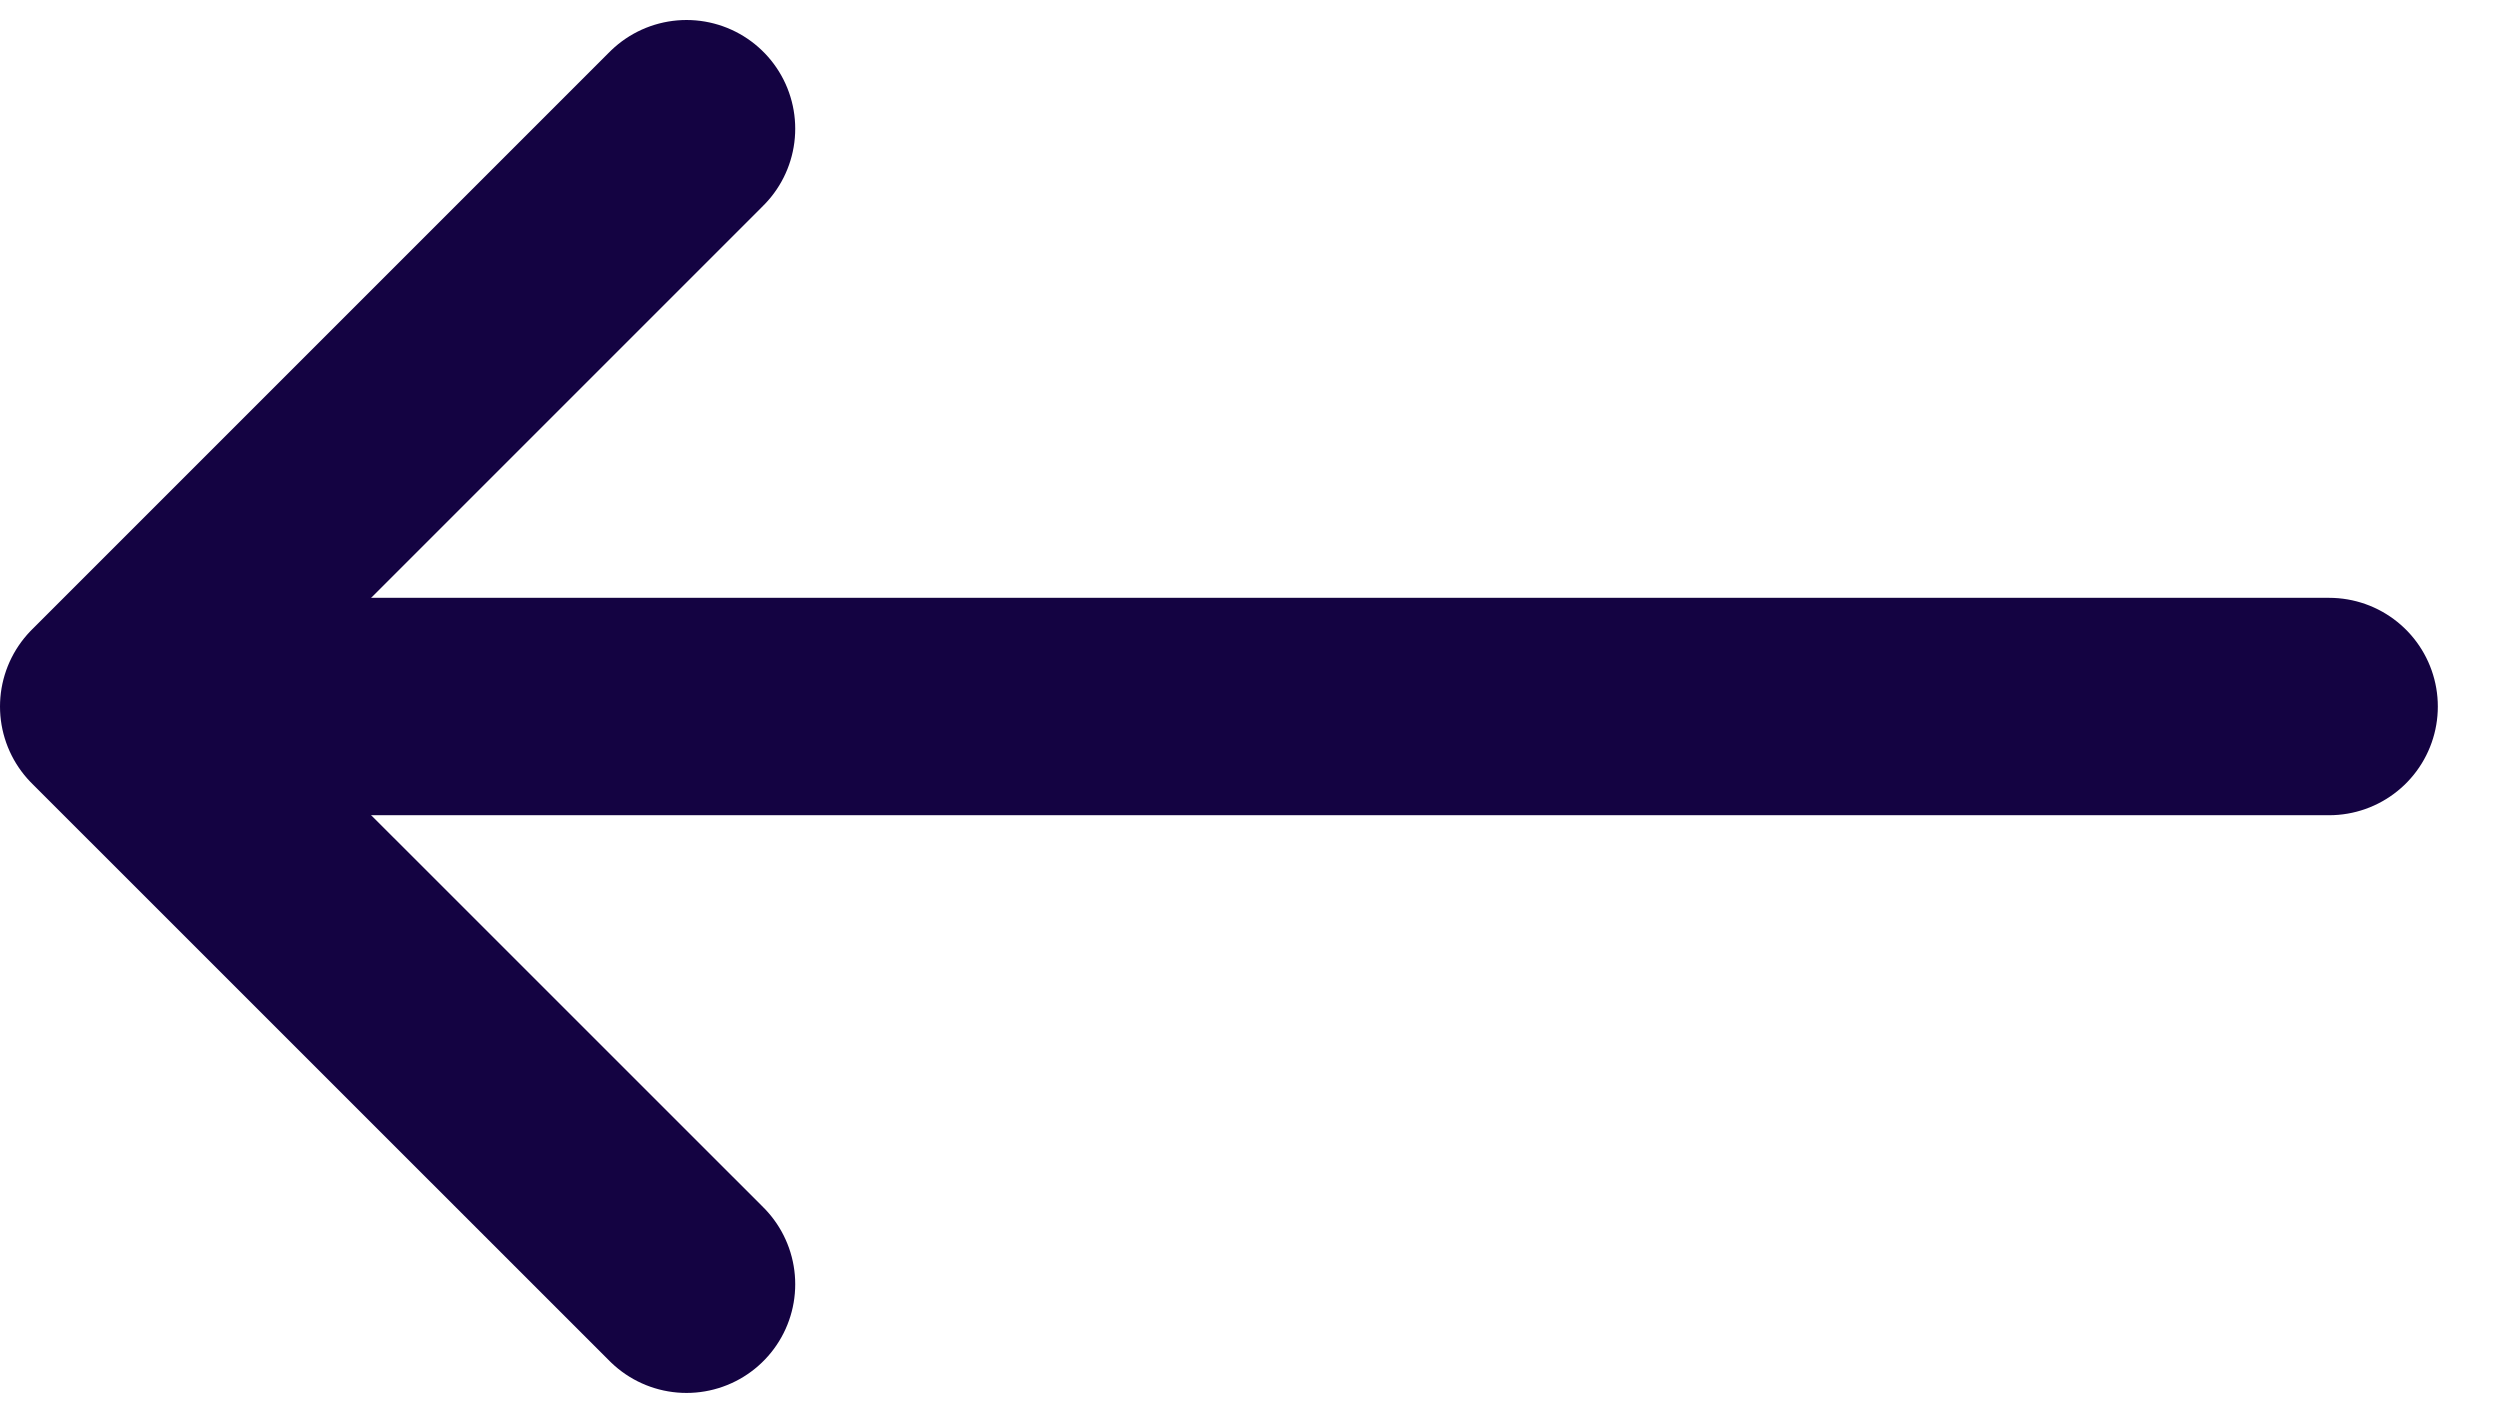 <svg width="23" height="13" viewBox="0 0 23 13" fill="none" xmlns="http://www.w3.org/2000/svg">
<path d="M21.428 6.5H2.428" stroke="#140342" stroke-width="2" stroke-linecap="round"/>
<path d="M6.316 1.184L1 6.5L6.316 11.815" stroke="#140342" stroke-width="2" stroke-linecap="round" stroke-linejoin="round"/>
</svg>
